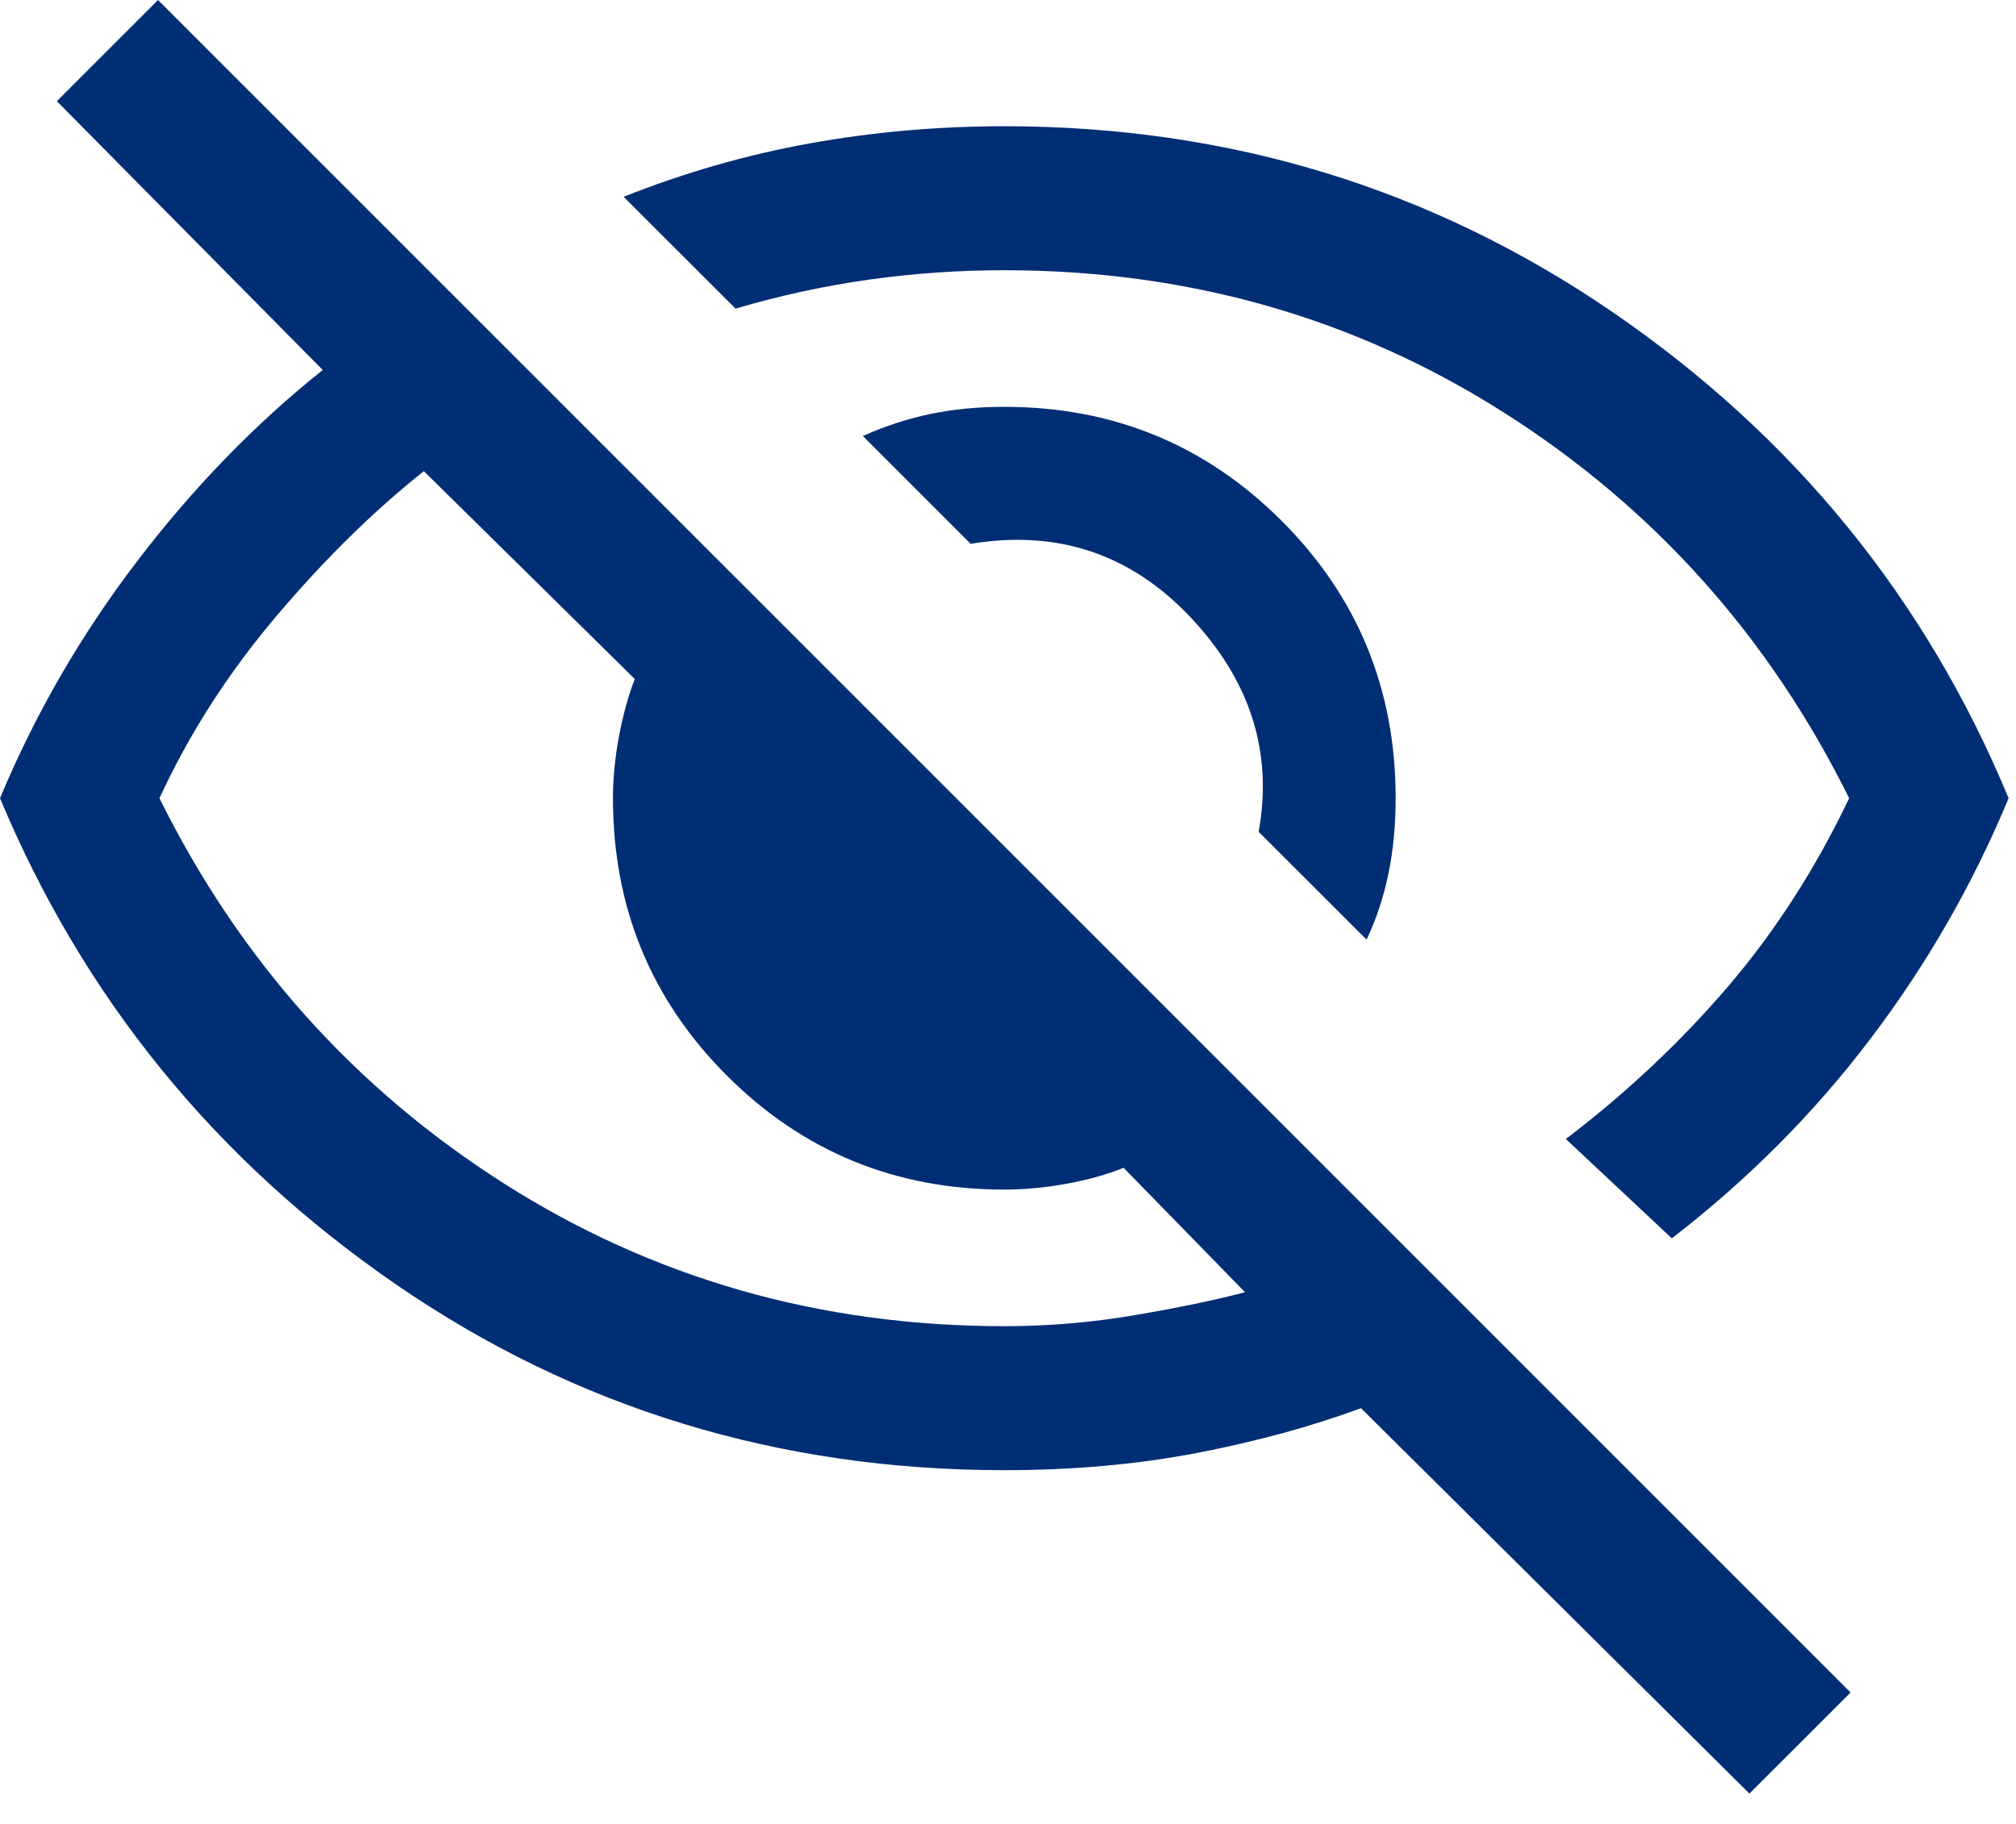 <svg width="21" height="19" viewBox="0 0 21 19" fill="none" xmlns="http://www.w3.org/2000/svg">
<path d="M14.235 9.788L13.111 8.665C13.261 7.837 13.025 7.093 12.403 6.432C11.78 5.771 11.017 5.515 10.111 5.665L8.988 4.542C9.214 4.441 9.445 4.365 9.683 4.314C9.92 4.264 10.18 4.238 10.461 4.238C11.596 4.238 12.559 4.634 13.351 5.426C14.143 6.218 14.538 7.181 14.538 8.315C14.538 8.597 14.513 8.86 14.462 9.104C14.412 9.347 14.336 9.576 14.235 9.788ZM17.415 12.9L16.311 11.865C16.945 11.382 17.507 10.853 17.999 10.278C18.491 9.703 18.912 9.049 19.262 8.315C18.428 6.632 17.232 5.295 15.674 4.303C14.116 3.311 12.378 2.815 10.461 2.815C9.978 2.815 9.503 2.849 9.037 2.915C8.57 2.982 8.111 3.082 7.662 3.215L6.496 2.05C7.128 1.799 7.774 1.613 8.433 1.494C9.092 1.375 9.768 1.315 10.461 1.315C12.805 1.315 14.918 1.962 16.802 3.254C18.685 4.546 20.059 6.233 20.923 8.315C20.552 9.209 20.074 10.043 19.487 10.817C18.901 11.592 18.21 12.286 17.415 12.9ZM18.223 18.684L14.177 14.669C13.664 14.859 13.096 15.014 12.472 15.135C11.848 15.255 11.178 15.315 10.461 15.315C8.112 15.315 5.998 14.669 4.121 13.377C2.244 12.085 0.871 10.397 0 8.315C0.369 7.432 0.846 6.608 1.431 5.843C2.015 5.078 2.659 4.415 3.362 3.854L0.592 1.054L1.646 0L19.277 17.631L18.223 18.684ZM4.415 4.908C3.887 5.328 3.373 5.834 2.874 6.424C2.375 7.014 1.97 7.645 1.661 8.315C2.495 9.999 3.691 11.336 5.249 12.328C6.807 13.319 8.545 13.815 10.461 13.815C10.917 13.815 11.37 13.777 11.821 13.7C12.272 13.623 12.655 13.544 12.969 13.461L11.704 12.165C11.533 12.235 11.336 12.29 11.111 12.331C10.887 12.372 10.671 12.392 10.461 12.392C9.327 12.392 8.364 11.996 7.572 11.205C6.78 10.413 6.385 9.45 6.385 8.315C6.385 8.113 6.405 7.901 6.446 7.68C6.487 7.459 6.542 7.256 6.612 7.073L4.415 4.908Z" fill="#002E75"/>
</svg>
